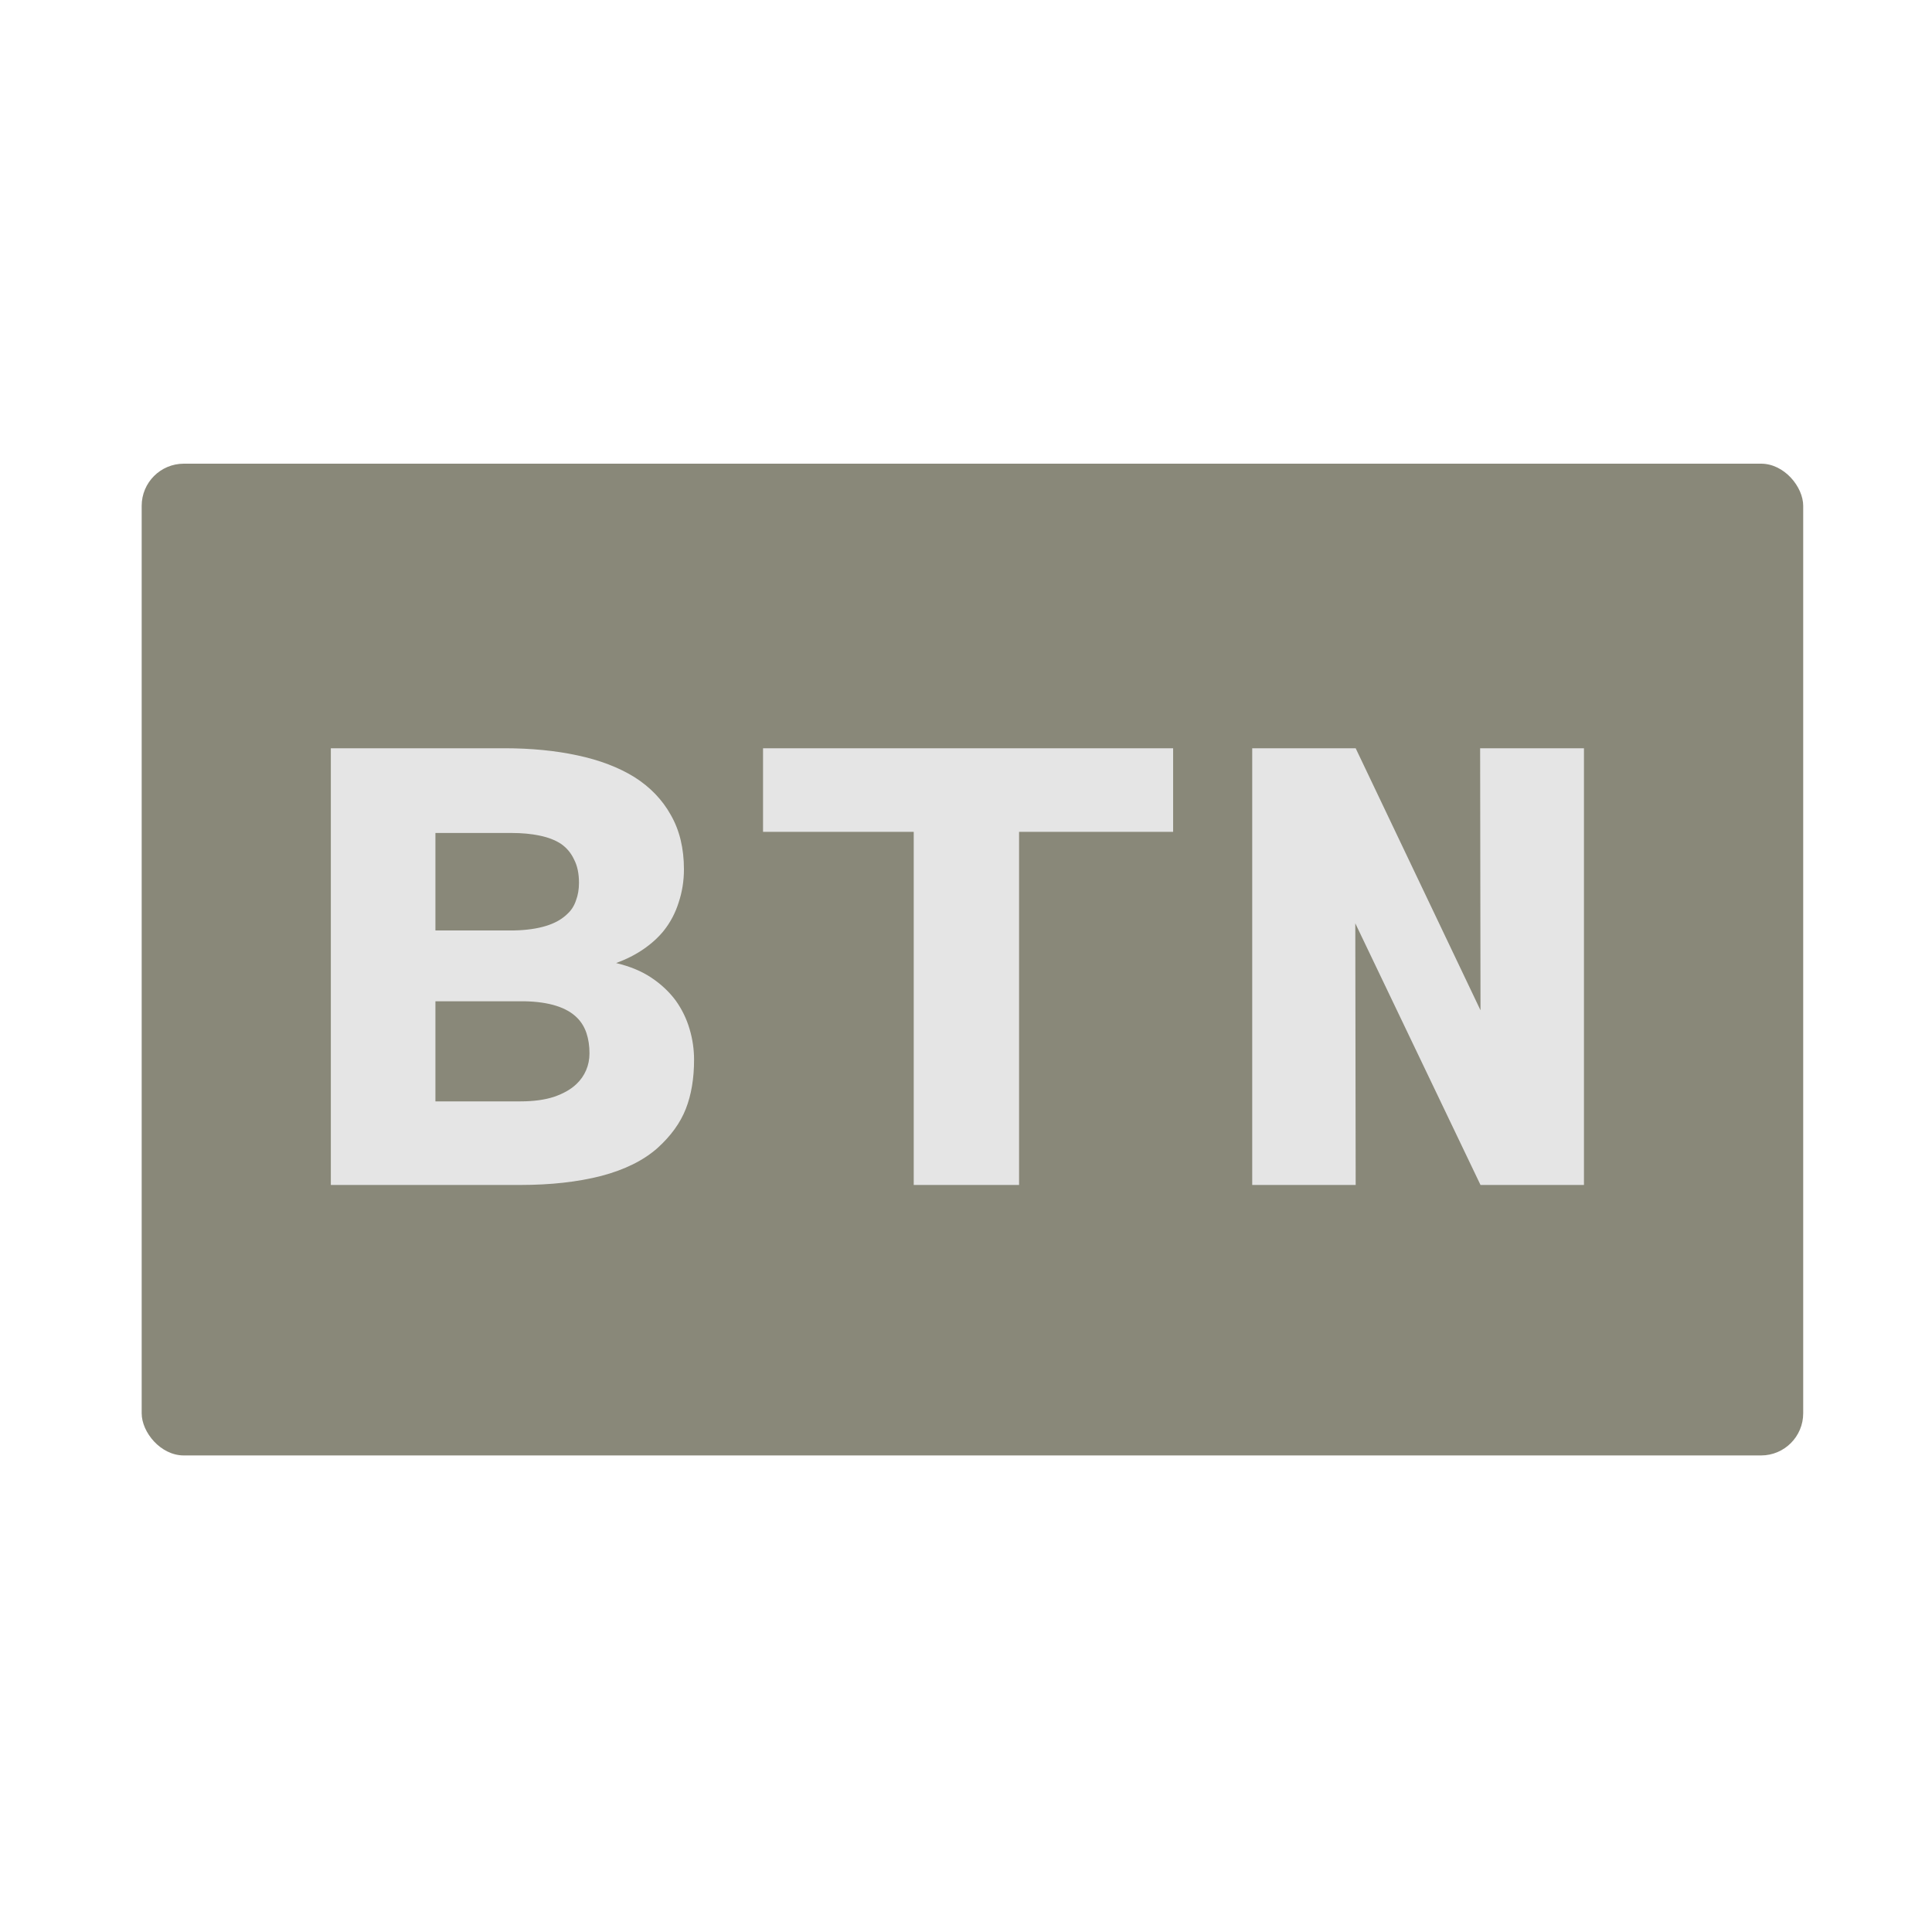 <svg width="150" height="150" viewBox="0 0 150 150" fill="none" xmlns="http://www.w3.org/2000/svg">
<rect x="11" y="36" width="129" height="77" rx="3.272" fill="#898879"/>
<path d="M25.686 92H40.412C42.76 92 44.845 91.767 46.669 91.302C48.512 90.817 49.977 90.089 51.064 89.119C52.092 88.188 52.82 87.178 53.247 86.092C53.673 85.005 53.887 83.735 53.887 82.279C53.887 81.465 53.77 80.669 53.538 79.893C53.305 79.097 52.946 78.36 52.461 77.681C51.956 77.002 51.326 76.41 50.569 75.906C49.812 75.401 48.901 75.023 47.833 74.771C48.629 74.48 49.337 74.121 49.958 73.694C50.579 73.267 51.103 72.792 51.529 72.268C52.053 71.608 52.441 70.871 52.694 70.056C52.965 69.241 53.101 68.387 53.101 67.495C53.101 65.865 52.761 64.459 52.082 63.275C51.423 62.091 50.482 61.112 49.259 60.336C48.037 59.579 46.562 59.016 44.836 58.648C43.128 58.279 41.237 58.094 39.16 58.094H25.686V92ZM33.806 77.739H40.732C41.683 77.759 42.498 77.875 43.177 78.089C43.856 78.302 44.399 78.612 44.807 79.02C45.136 79.35 45.379 79.748 45.534 80.213C45.689 80.679 45.767 81.203 45.767 81.785C45.767 82.25 45.68 82.687 45.505 83.094C45.33 83.502 45.078 83.861 44.748 84.171C44.322 84.579 43.739 84.909 43.002 85.161C42.284 85.394 41.421 85.51 40.412 85.51H33.806V77.739ZM33.806 72.239V64.672H39.714C40.528 64.672 41.256 64.74 41.896 64.876C42.556 65.011 43.109 65.225 43.555 65.516C44.001 65.826 44.341 66.234 44.574 66.738C44.826 67.223 44.952 67.825 44.952 68.543C44.952 69.047 44.874 69.503 44.719 69.91C44.584 70.318 44.37 70.657 44.079 70.929C43.652 71.356 43.09 71.676 42.391 71.889C41.693 72.103 40.868 72.219 39.917 72.239H33.806ZM91.081 64.585V58.094H59.242V64.585H70.941V92H79.12V64.585H91.081ZM122.978 92V58.094H114.917L114.946 78.438L105.254 58.094H97.222V92H105.254L105.225 71.686L114.946 92H122.978Z" fill="#E5E5E5"/>
</svg>
